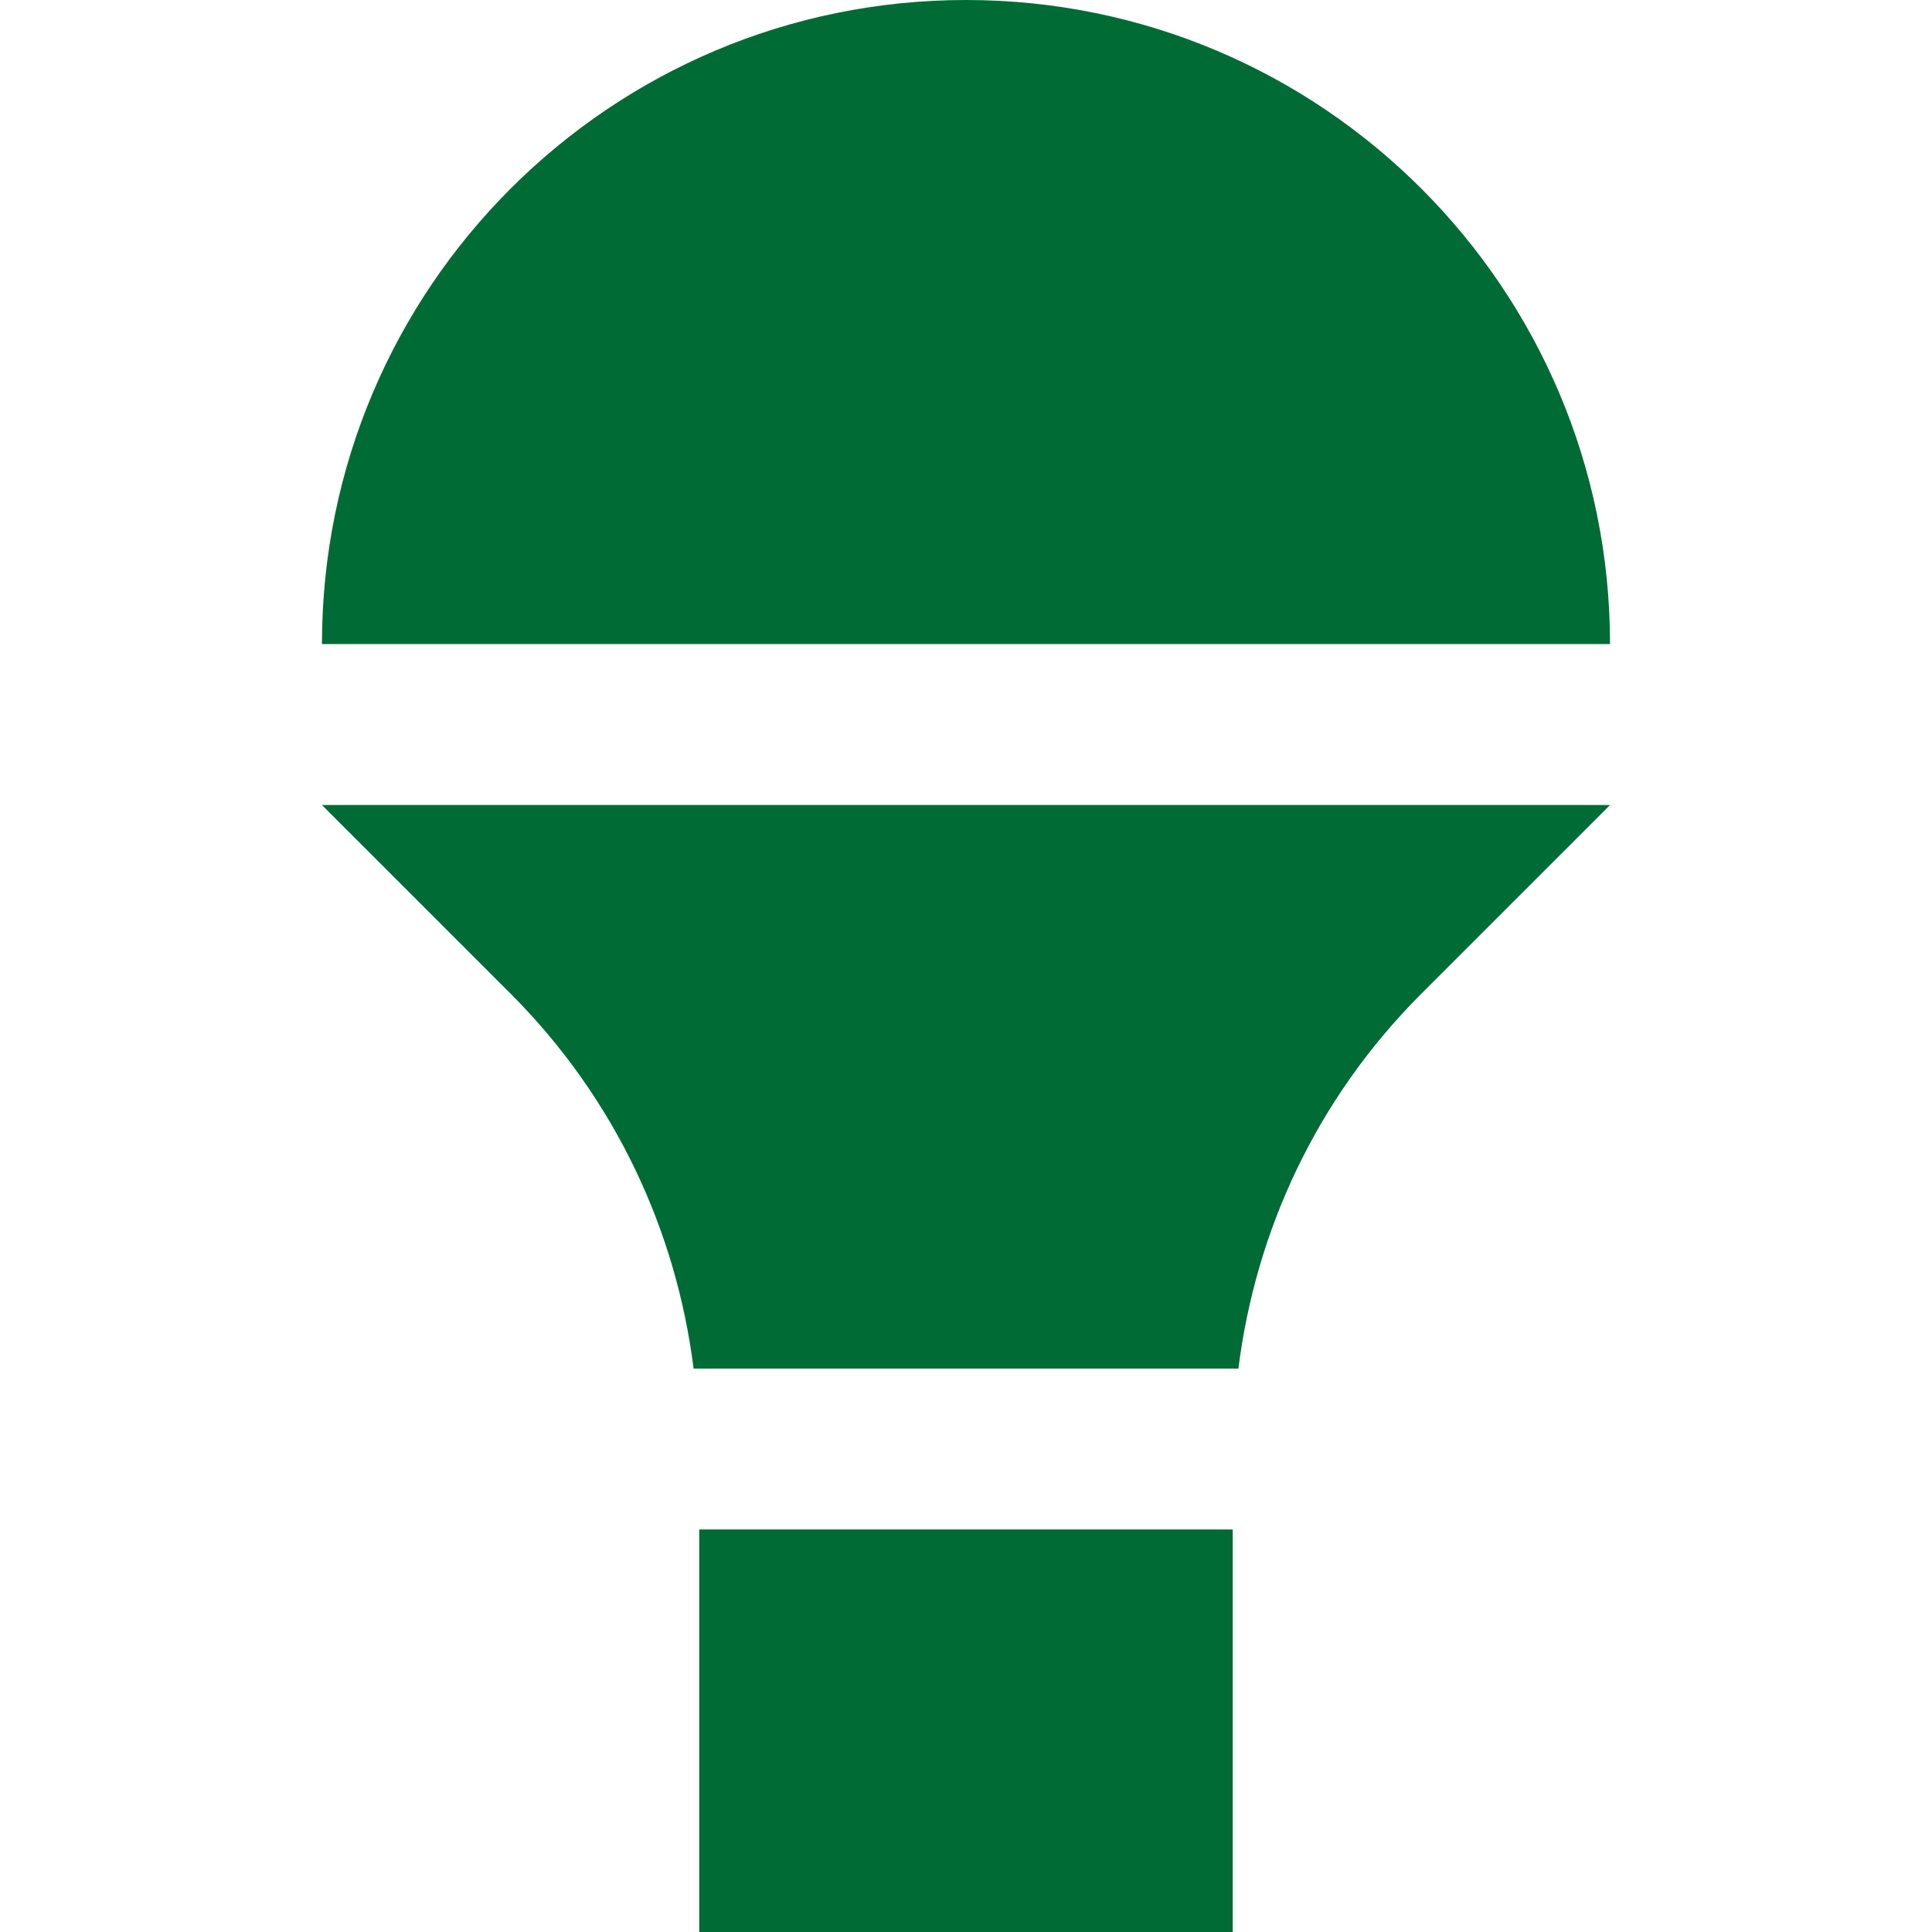 <!-- icon666.com - MILLIONS OF FREE VECTOR ICONS --><svg version="1.1" id="Capa_1" xmlns="http://www.w3.org/2000/svg" xmlns:xlink="http://www.w3.org/1999/xlink" x="0px" y="0px" viewBox="0 0 409.585 409.585" style="enable-background:new 0 0 409.585 409.585;" xml:space="preserve"><g><g><path d="M204.79,0C129.388,0,68.255,61.133,68.255,136.535h273.07C341.325,61.133,280.192,0,204.79,0z" fill="#000000" style="fill: rgb(0, 107, 52);"></path></g></g><g><g><rect x="148.239" y="324.25" width="113.101" height="85.335" fill="#000000" style="fill: rgb(0, 107, 52);"></rect></g></g><g><g><path d="M68.255,170.665l40.003,40.003c22.298,22.318,35.133,50.422,38.784,79.468h115.502 c3.635-29.051,16.466-57.149,38.784-79.468l40.003-40.003H68.255z" fill="#000000" style="fill: rgb(0, 107, 52);"></path></g></g></svg>
